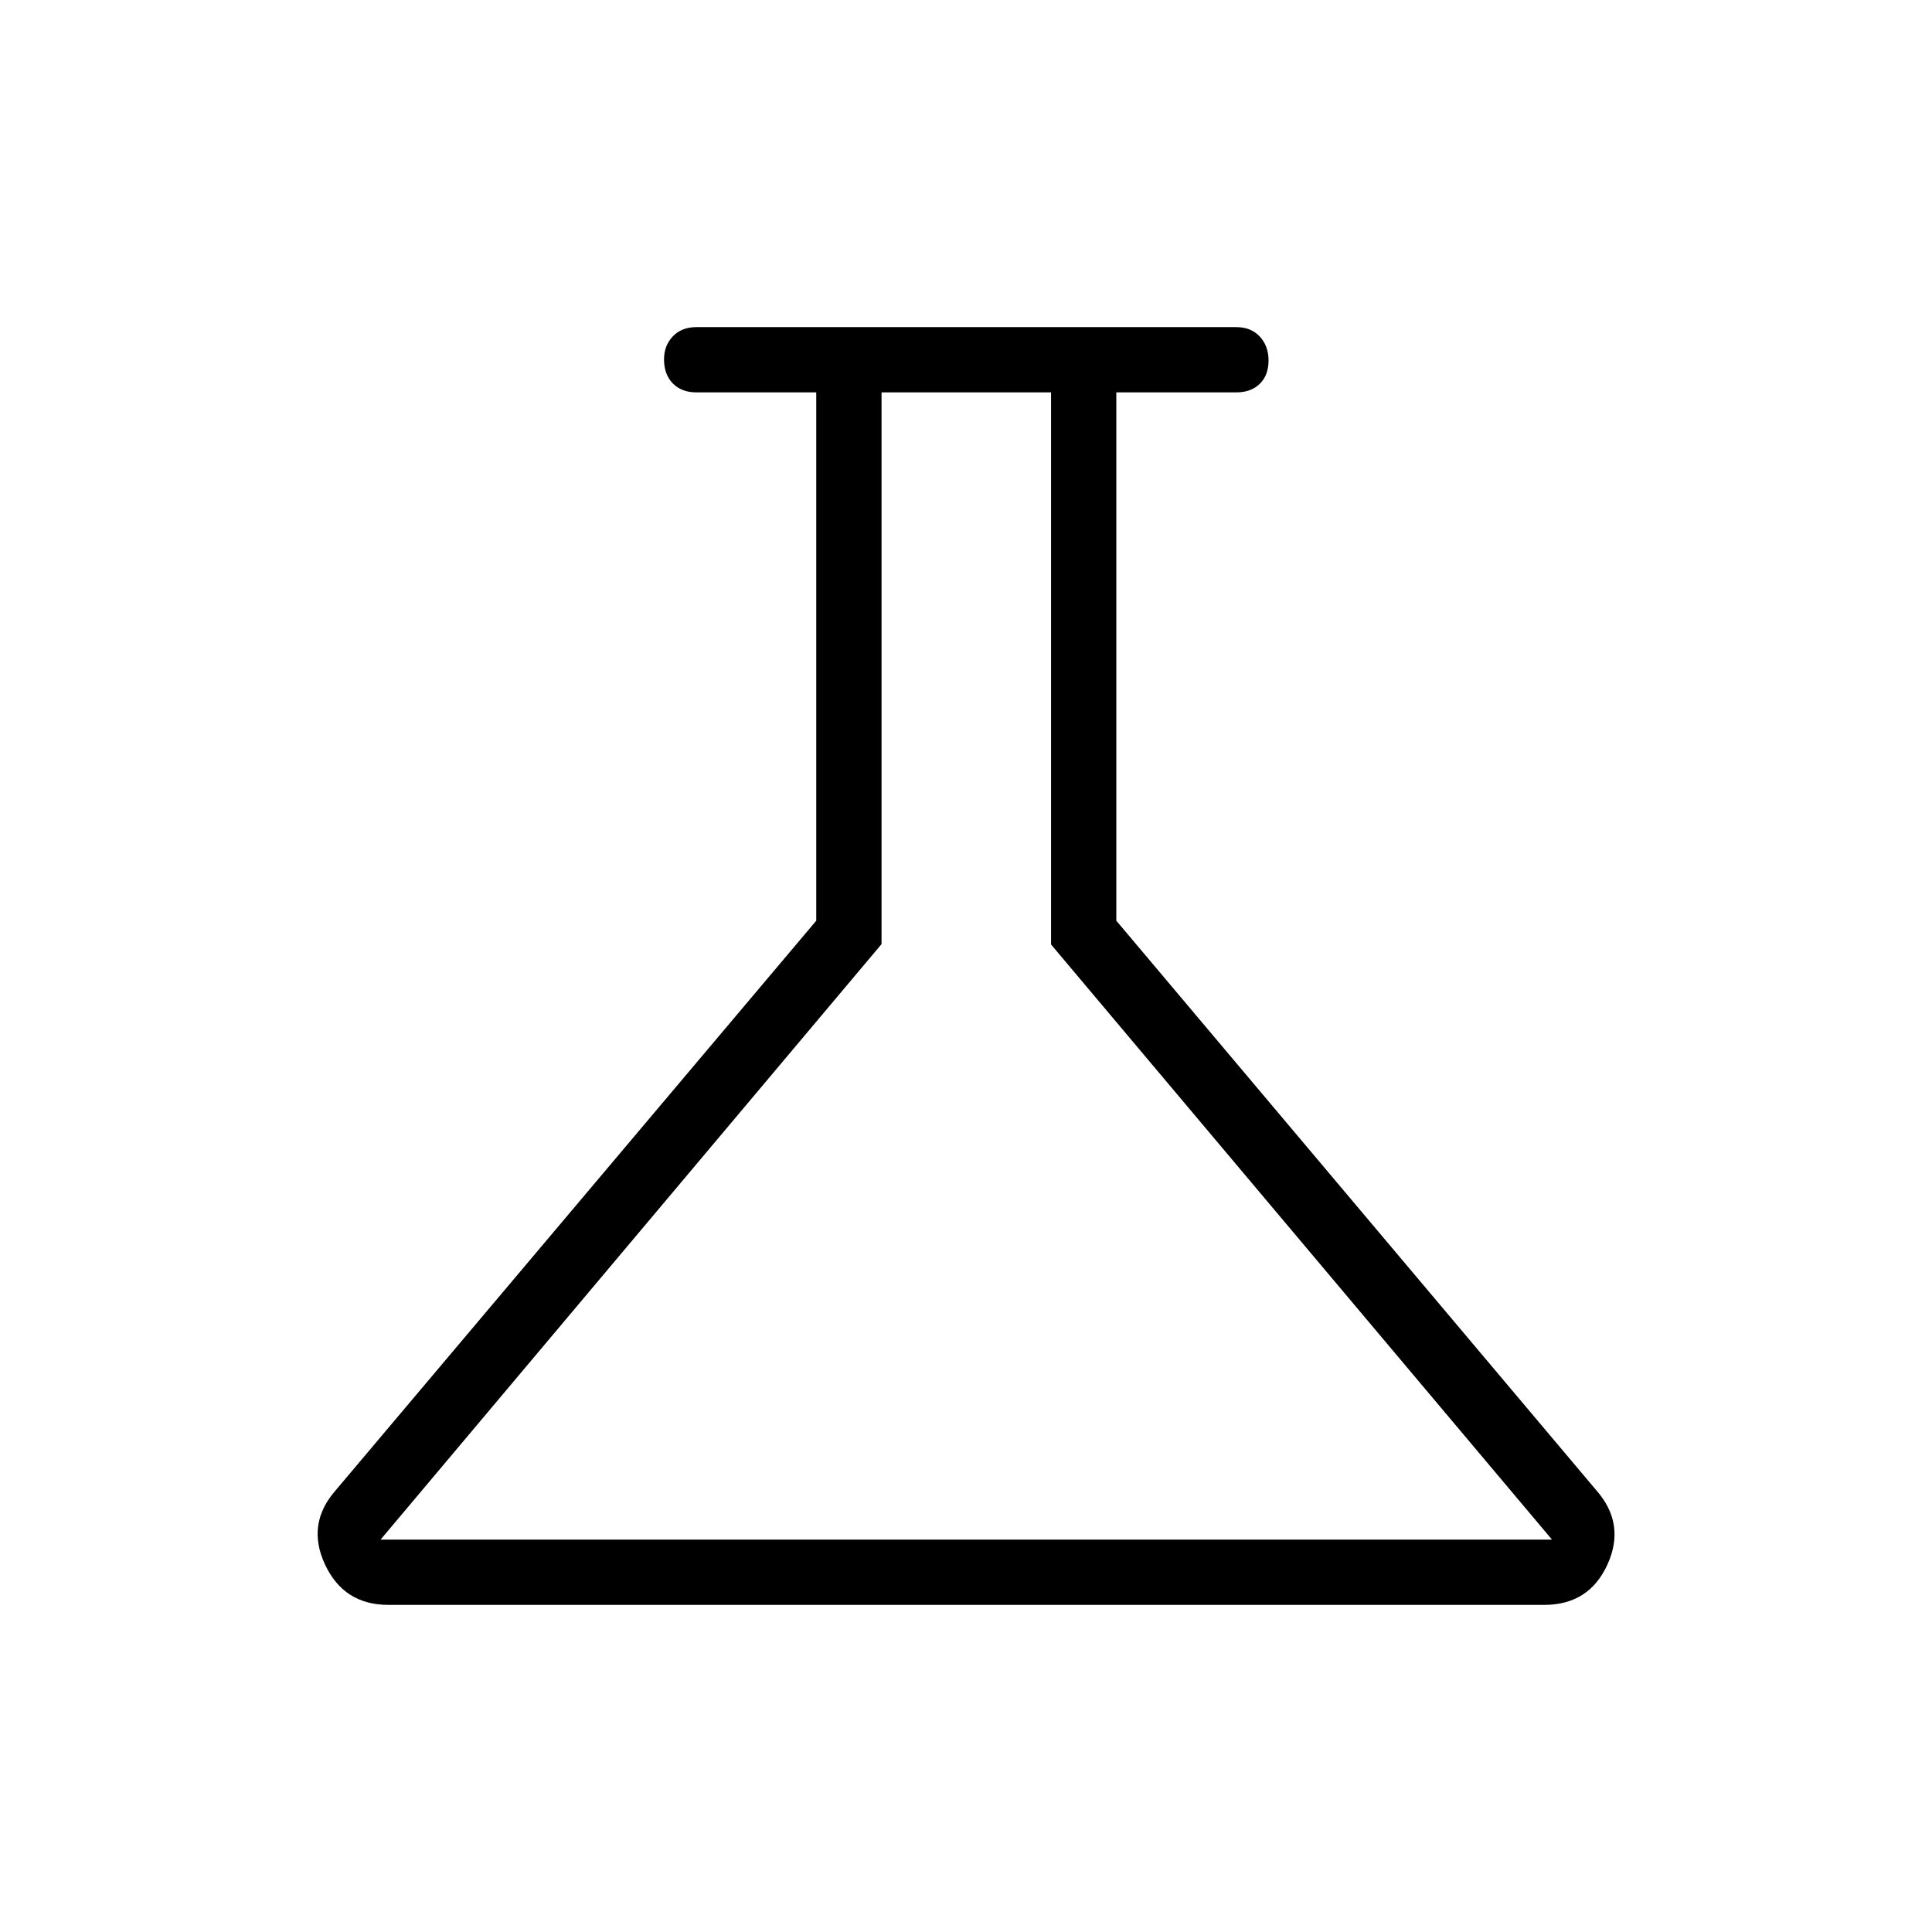 <svg xmlns="http://www.w3.org/2000/svg" height="40" viewBox="0 -960 960 960" width="40"><path d="M193-162.54q-22.18 0-31.53-20.13-9.36-20.12 5.35-36.84l238.77-283v-262.52h-59.56q-7.36 0-11.72-4.46t-4.36-11.96q0-6.78 4.36-11.4 4.36-4.61 11.72-4.61h268.23q7.35 0 11.71 4.69 4.36 4.69 4.36 11.82 0 7.42-4.36 11.67t-11.71 4.25h-59.57v262.52l238.49 283q14.71 16.72 5.58 36.84-9.12 20.13-31.48 20.13H193Zm-3.9-32.43h582.08L522.26-490.7v-274.33h-84.23v274.16L189.1-194.97ZM479.68-480Z"/></svg>